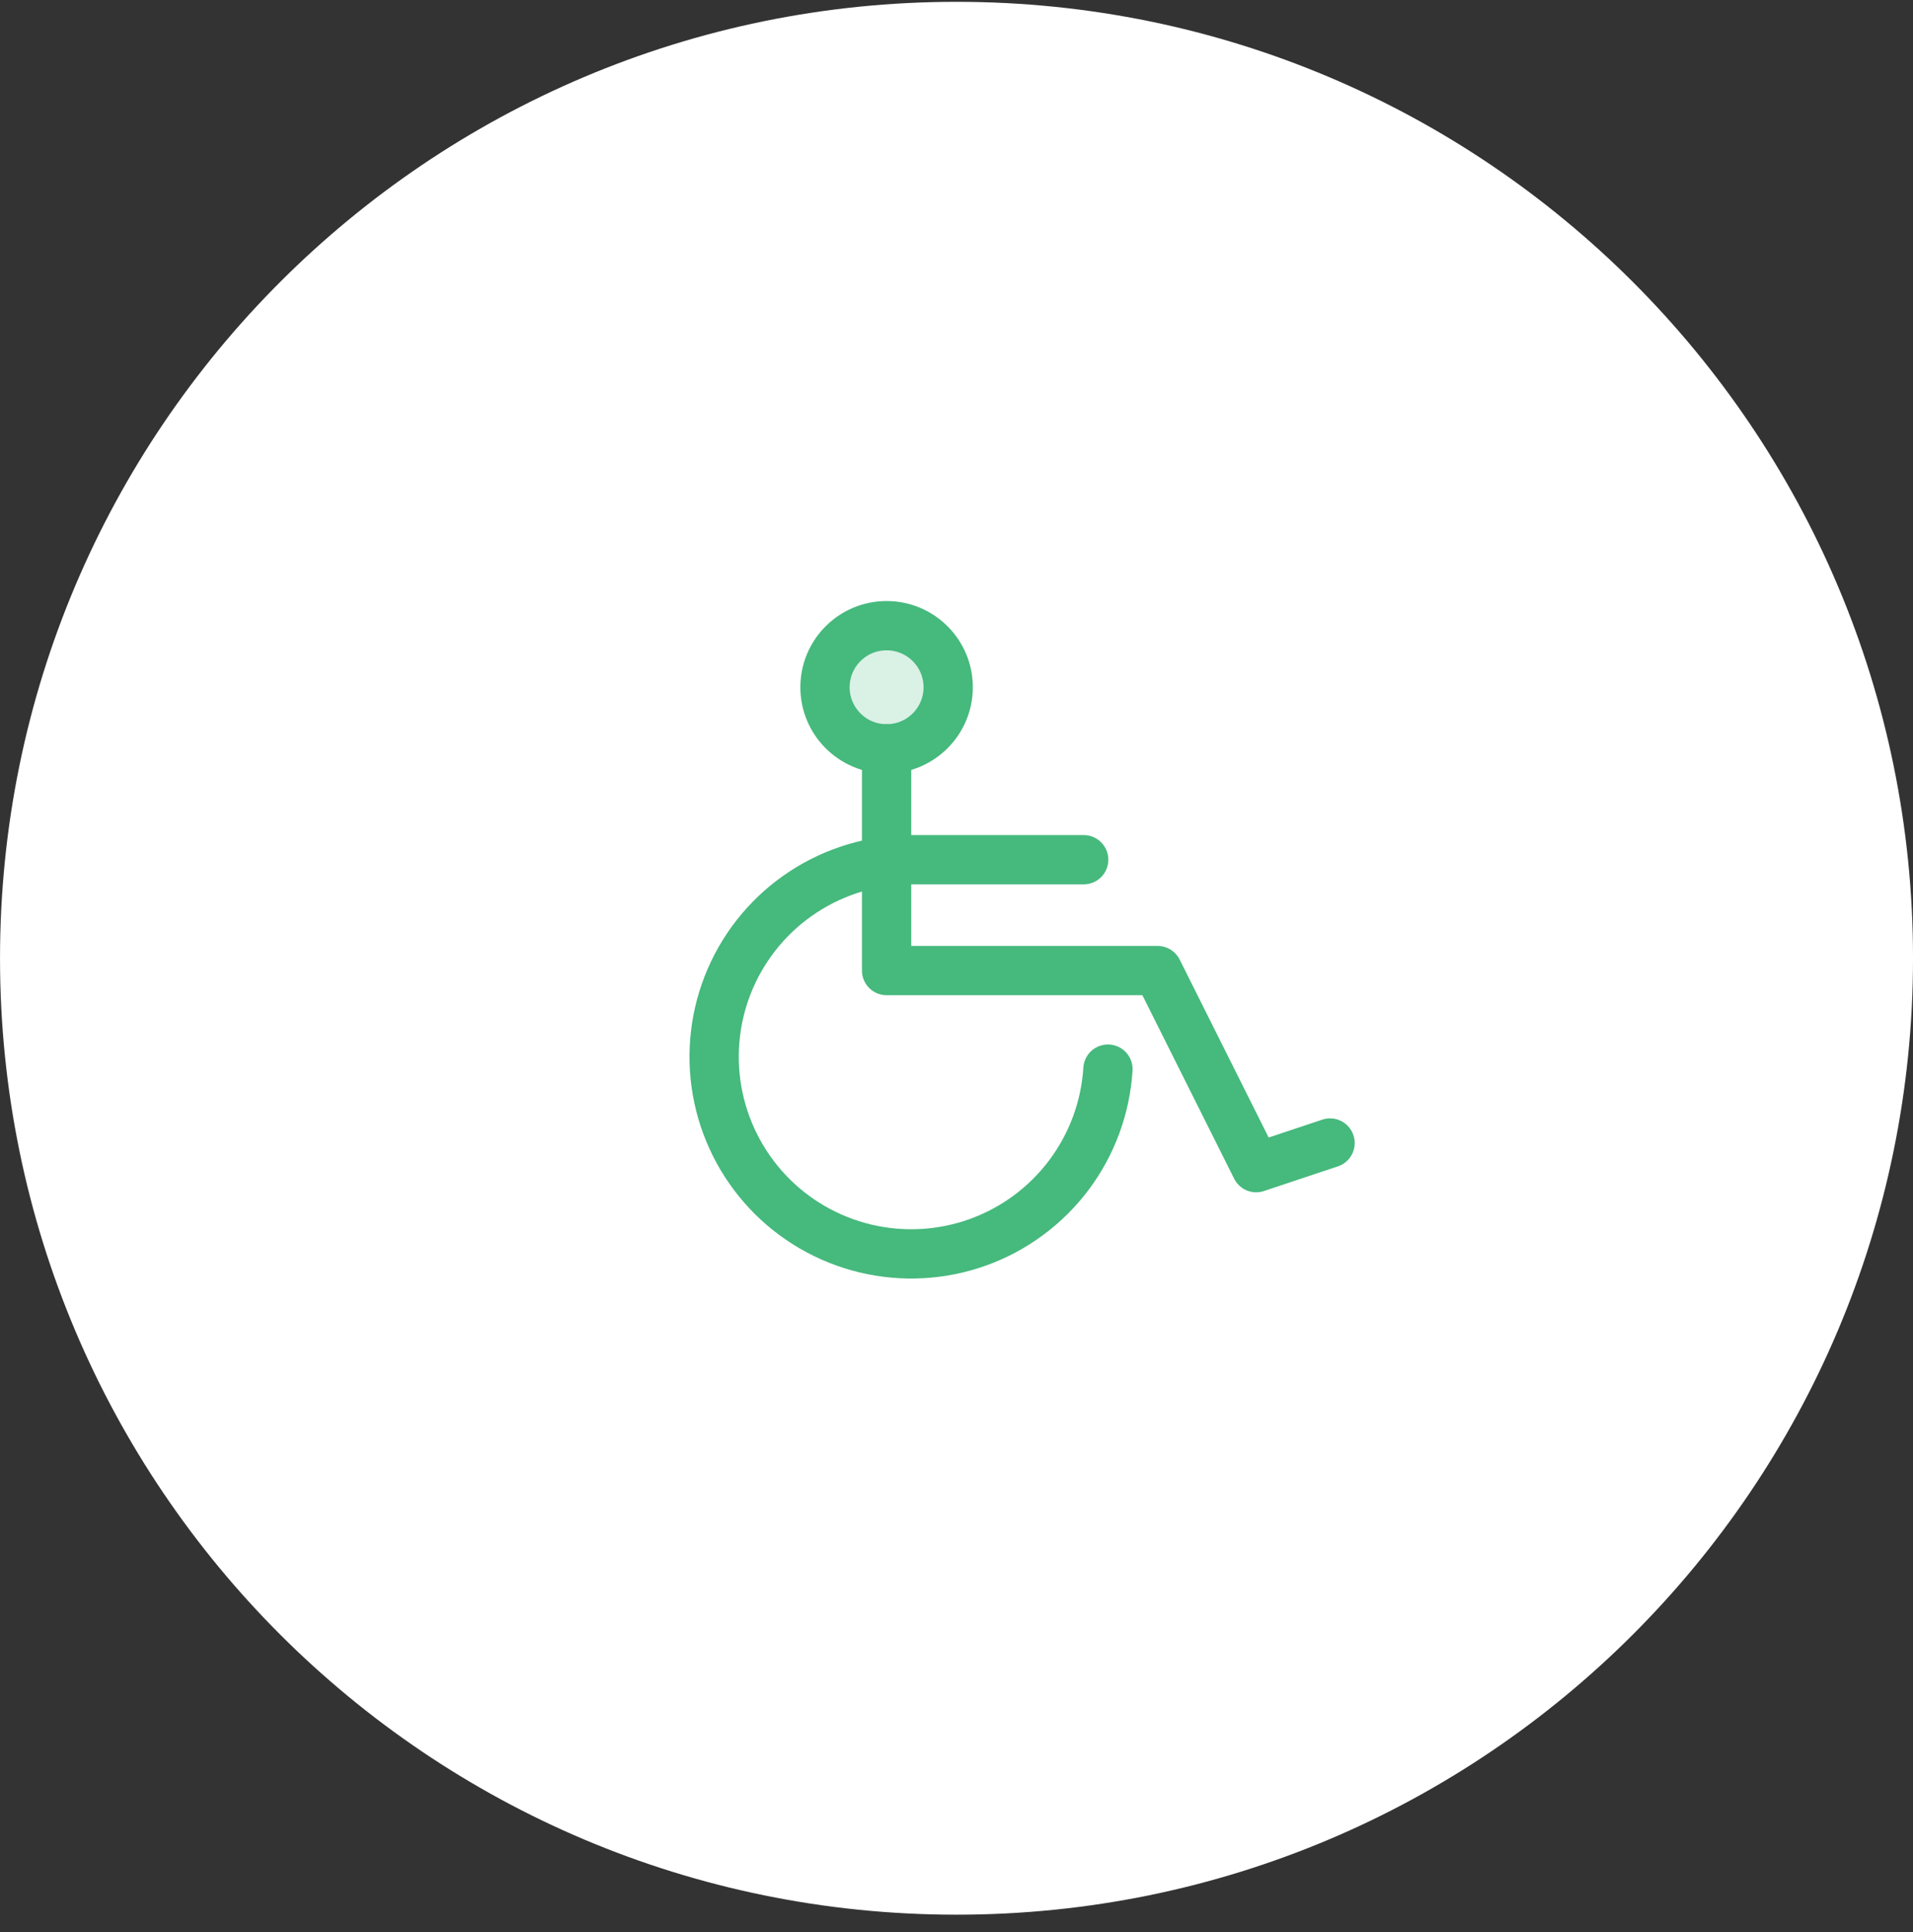 <svg width="100" height="101" viewBox="0 0 100 101" fill="none" xmlns="http://www.w3.org/2000/svg">
<rect x="0" y="0" width="100" height="101" fill="#333333" stroke="none"/>
<path d="M0.001 50.095C0.001 22.481 22.387 0.095 50.001 0.095C77.615 0.095 100.001 22.481 100.001 50.095C100.001 77.71 77.615 100.095 50.001 100.095C22.387 100.095 0.001 77.71 0.001 50.095Z" fill="white"/>
<path opacity="0.2" d="M46.346 39.148C48.124 39.148 49.566 37.706 49.566 35.928C49.566 34.15 48.124 32.709 46.346 32.709C44.568 32.709 43.126 34.15 43.126 35.928C43.126 37.706 44.568 39.148 46.346 39.148Z" fill="#46B97D"/>
<path d="M46.346 39.148C48.124 39.148 49.566 37.706 49.566 35.928C49.566 34.15 48.124 32.709 46.346 32.709C44.568 32.709 43.126 34.15 43.126 35.928C43.126 37.706 44.568 39.148 46.346 39.148Z" stroke="#46B97D" stroke-width="2.576" stroke-linecap="round" stroke-linejoin="round"/>
<path d="M46.346 39.148V50.739H60.513L65.665 61.042L69.528 59.754" stroke="#46B97D" stroke-width="2.576" stroke-linecap="round" stroke-linejoin="round"/>
<path d="M57.917 55.891C57.791 57.898 57.081 59.823 55.875 61.431C54.668 63.039 53.017 64.259 51.126 64.941C49.235 65.622 47.185 65.735 45.23 65.266C43.276 64.797 41.5 63.767 40.124 62.302C38.748 60.836 37.83 59 37.484 57.02C37.138 55.039 37.379 53.001 38.177 51.156C38.976 49.311 40.296 47.74 41.977 46.636C43.657 45.532 45.623 44.944 47.633 44.944H56.649" stroke="#46B97D" stroke-width="2.576" stroke-linecap="round" stroke-linejoin="round"/>
</svg>
